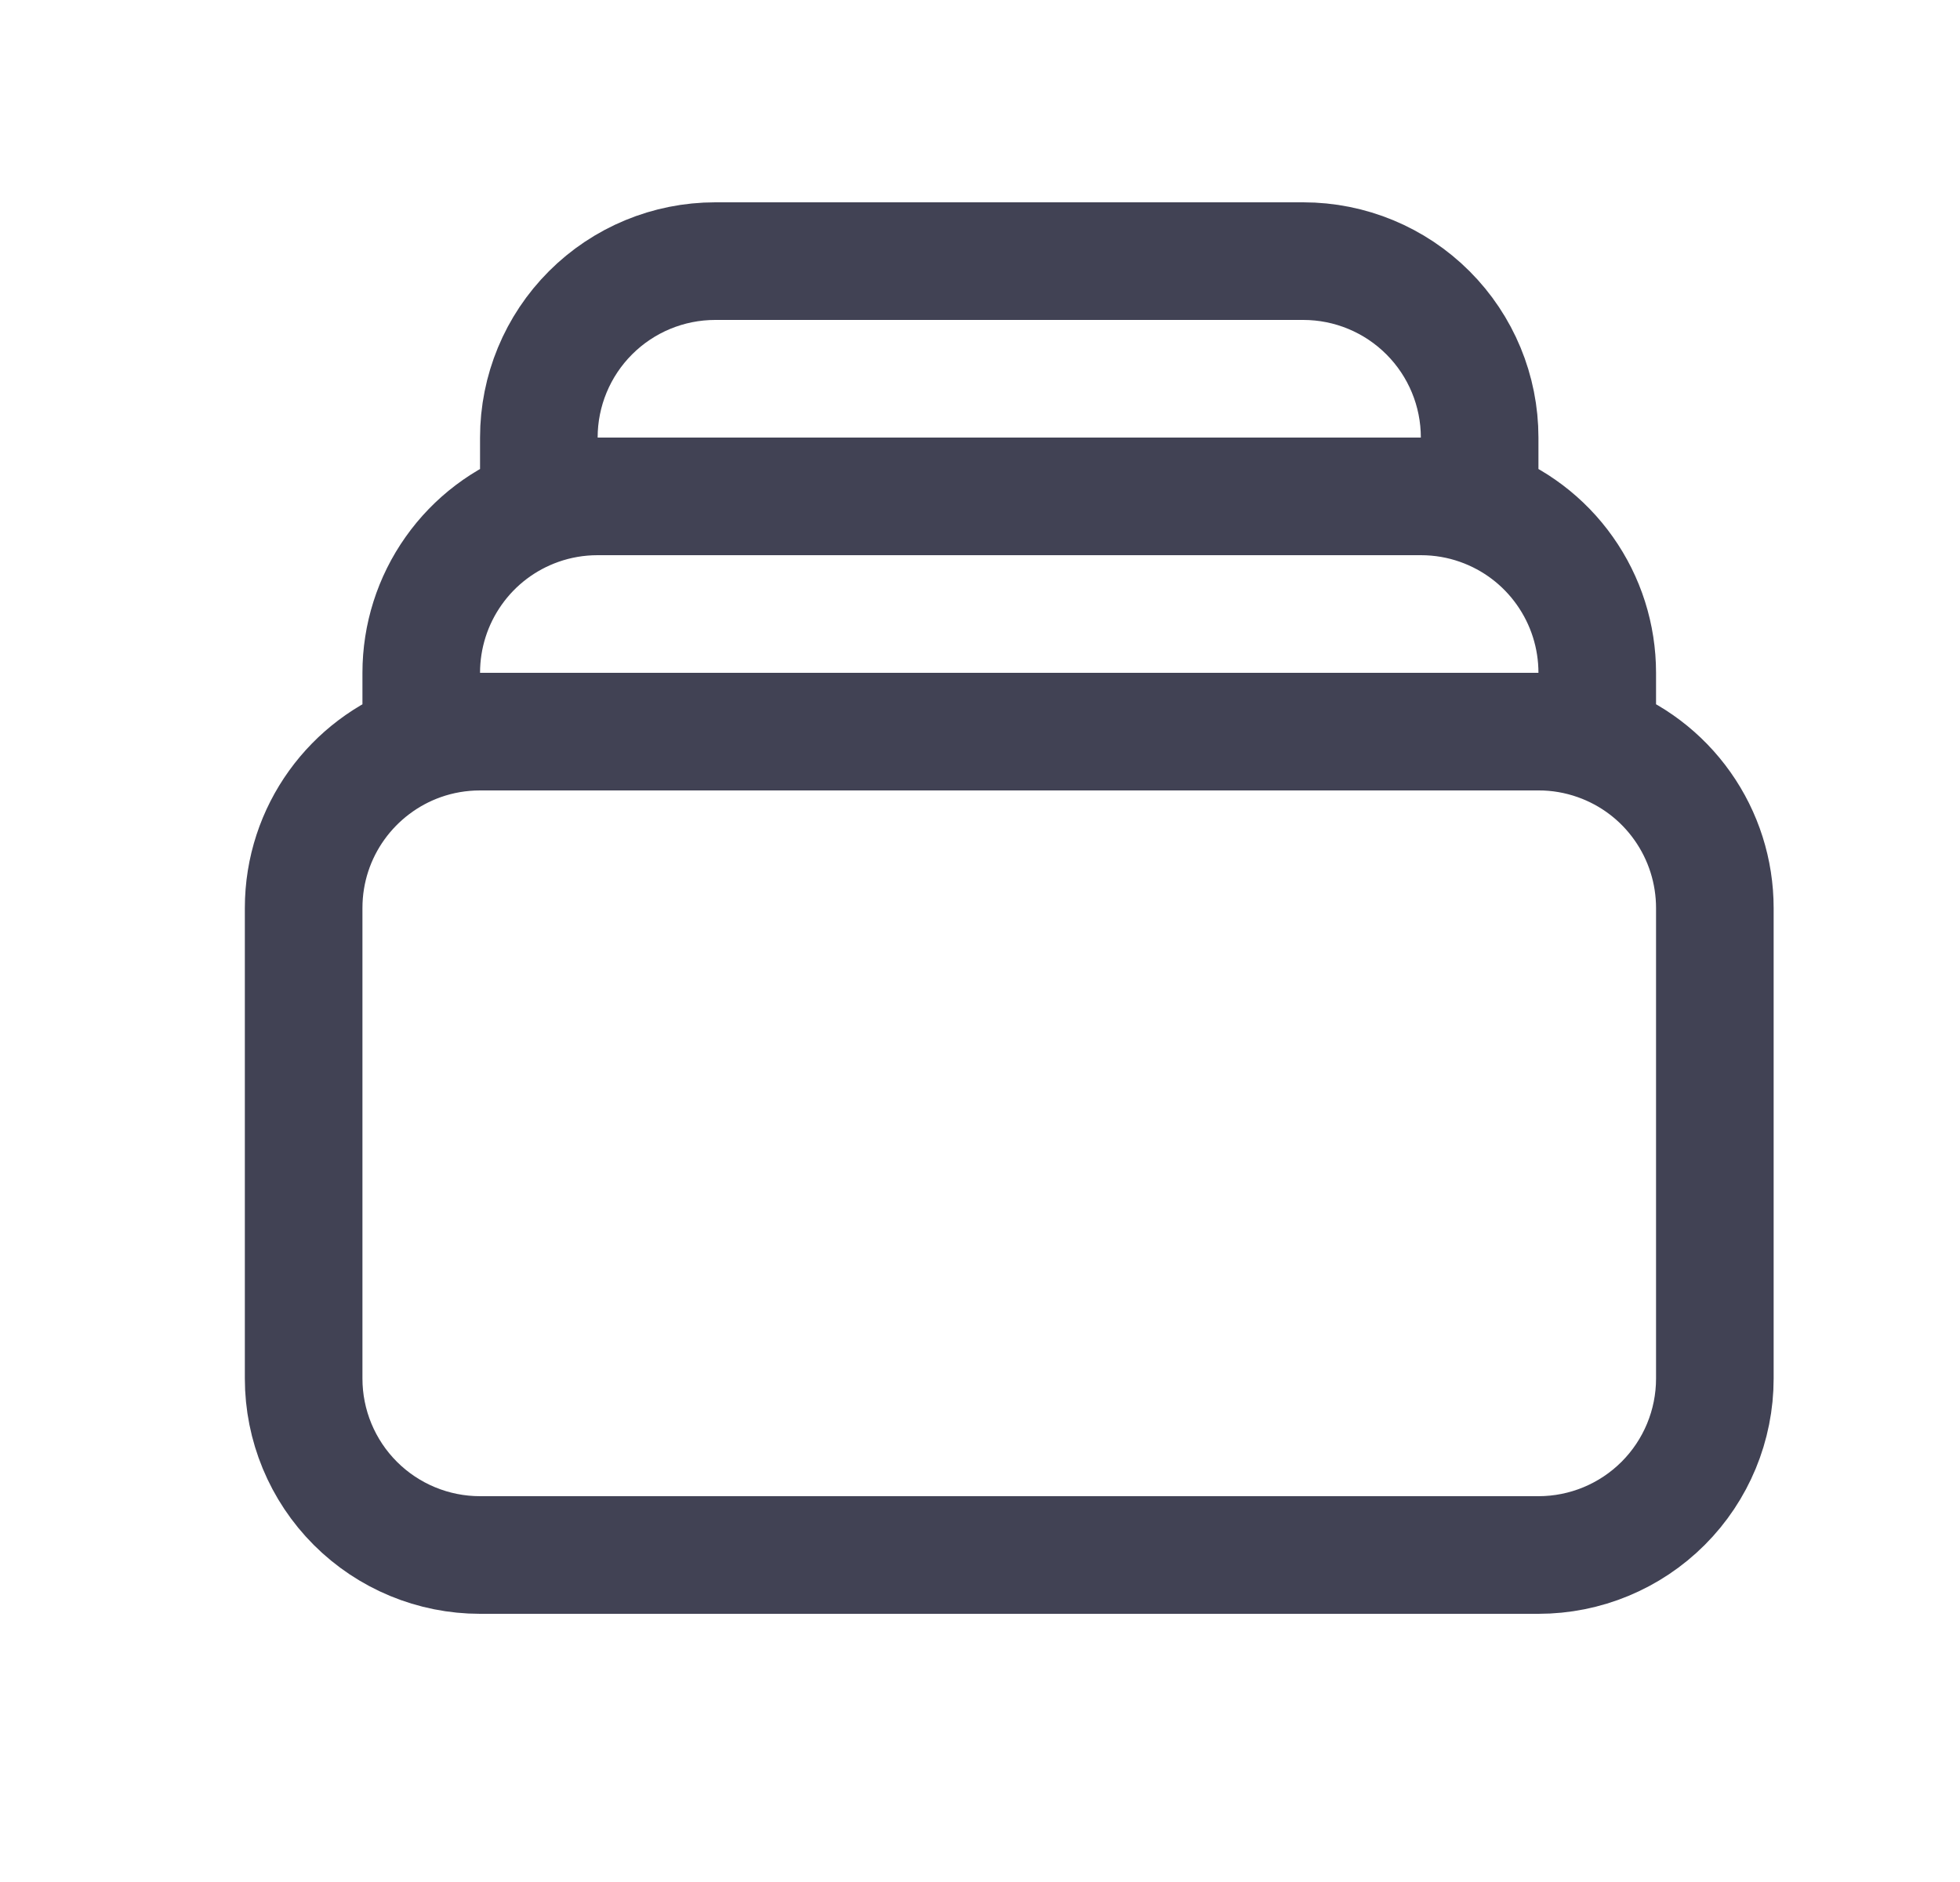 <svg width="25" height="24" viewBox="0 0 25 24" fill="none" xmlns="http://www.w3.org/2000/svg">
<path d="M6.873 6.458V5.58C6.873 4.983 7.11 4.411 7.532 3.989C7.954 3.567 8.526 3.33 9.123 3.33H16.623C17.22 3.33 17.792 3.567 18.214 3.989C18.636 4.411 18.873 4.983 18.873 5.58V6.458M6.873 6.458C7.108 6.375 7.36 6.33 7.623 6.33H18.123C18.386 6.33 18.638 6.375 18.873 6.458M6.873 6.458C6.434 6.613 6.054 6.9 5.786 7.28C5.517 7.66 5.373 8.114 5.373 8.58V9.458M18.873 6.458C19.312 6.613 19.692 6.9 19.96 7.28C20.229 7.66 20.373 8.114 20.373 8.58V9.458M5.373 9.458C5.608 9.375 5.86 9.33 6.123 9.33H19.623C19.878 9.329 20.132 9.373 20.373 9.458M5.373 9.458C4.499 9.767 3.873 10.6 3.873 11.58V17.58C3.873 18.176 4.11 18.749 4.532 19.171C4.954 19.593 5.526 19.83 6.123 19.83H19.623C20.22 19.83 20.792 19.593 21.214 19.171C21.636 18.749 21.873 18.176 21.873 17.58V11.58C21.873 11.114 21.729 10.66 21.46 10.28C21.192 9.9 20.812 9.613 20.373 9.458" stroke="#414254" stroke-width="1.5" stroke-linecap="round" stroke-linejoin="round"/>
</svg>
